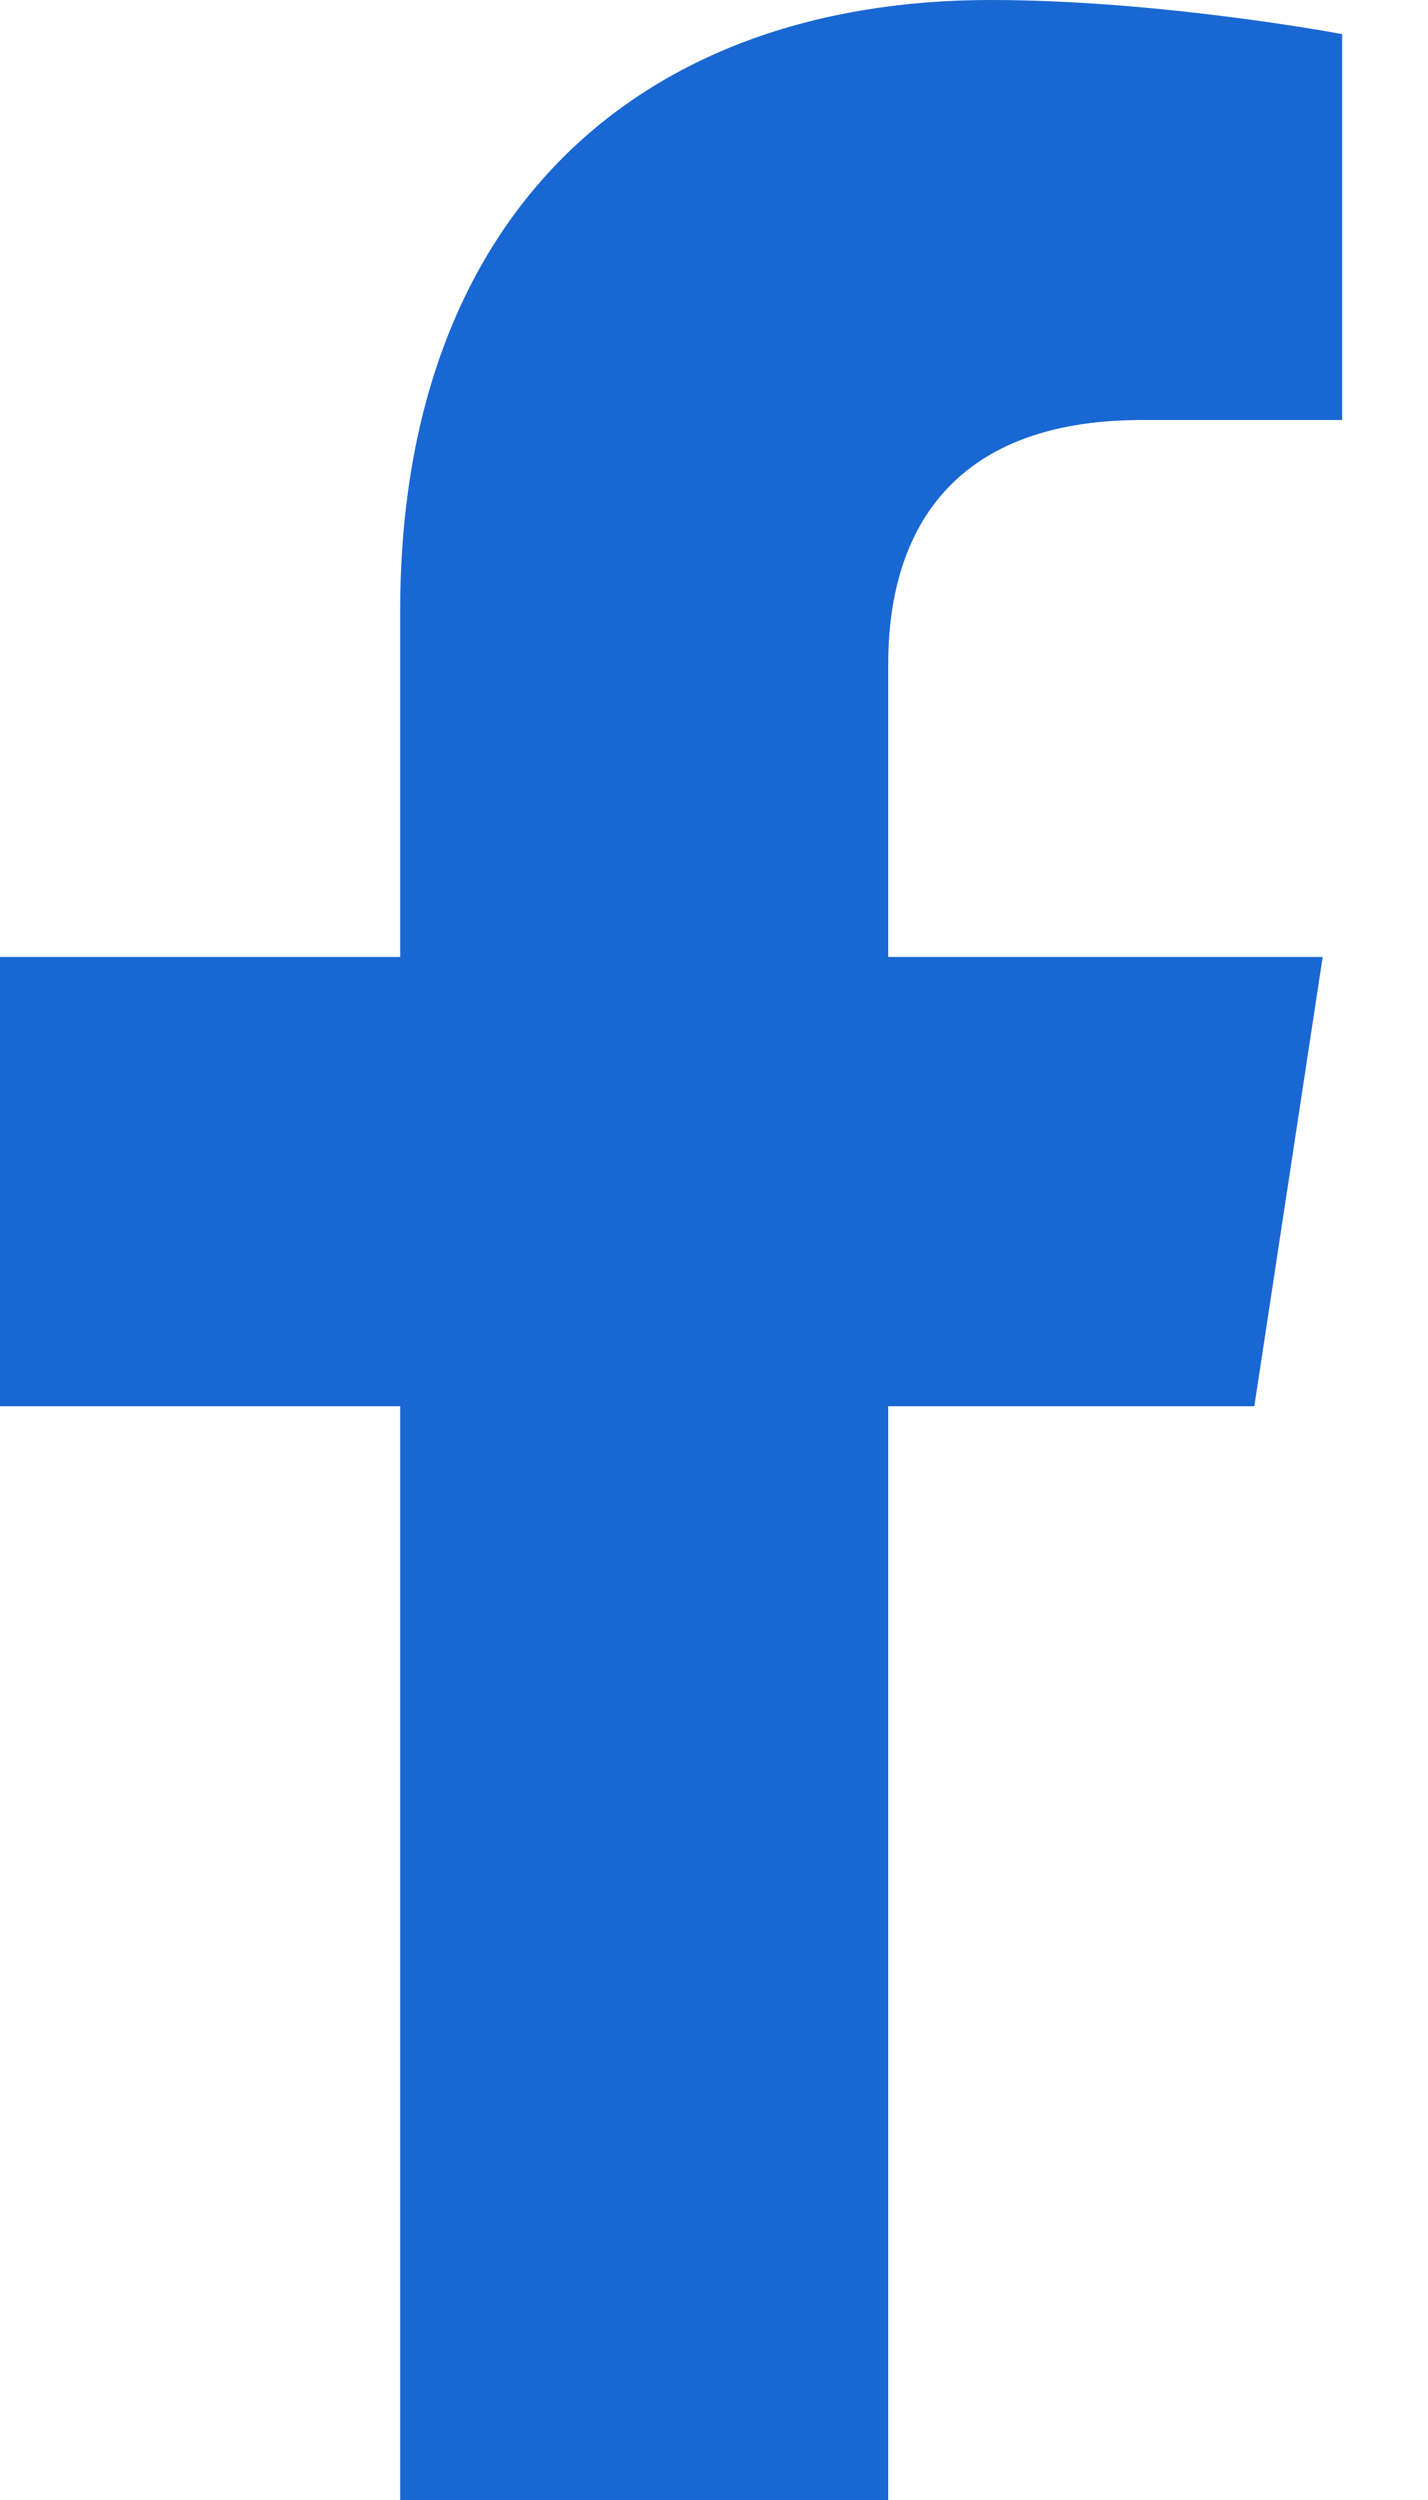 <svg width="8" height="14" viewBox="0 0 8 14" fill="none" xmlns="http://www.w3.org/2000/svg">
<path d="M7.027 7.875H4.976V14H2.242V7.875H-0V5.359H2.242V3.418C2.242 1.23 3.554 0 5.55 0C6.507 0 7.519 0.191 7.519 0.191V2.352H6.398C5.304 2.352 4.976 3.008 4.976 3.719V5.359H7.41L7.027 7.875Z" fill="#1967D2"/>
</svg>
